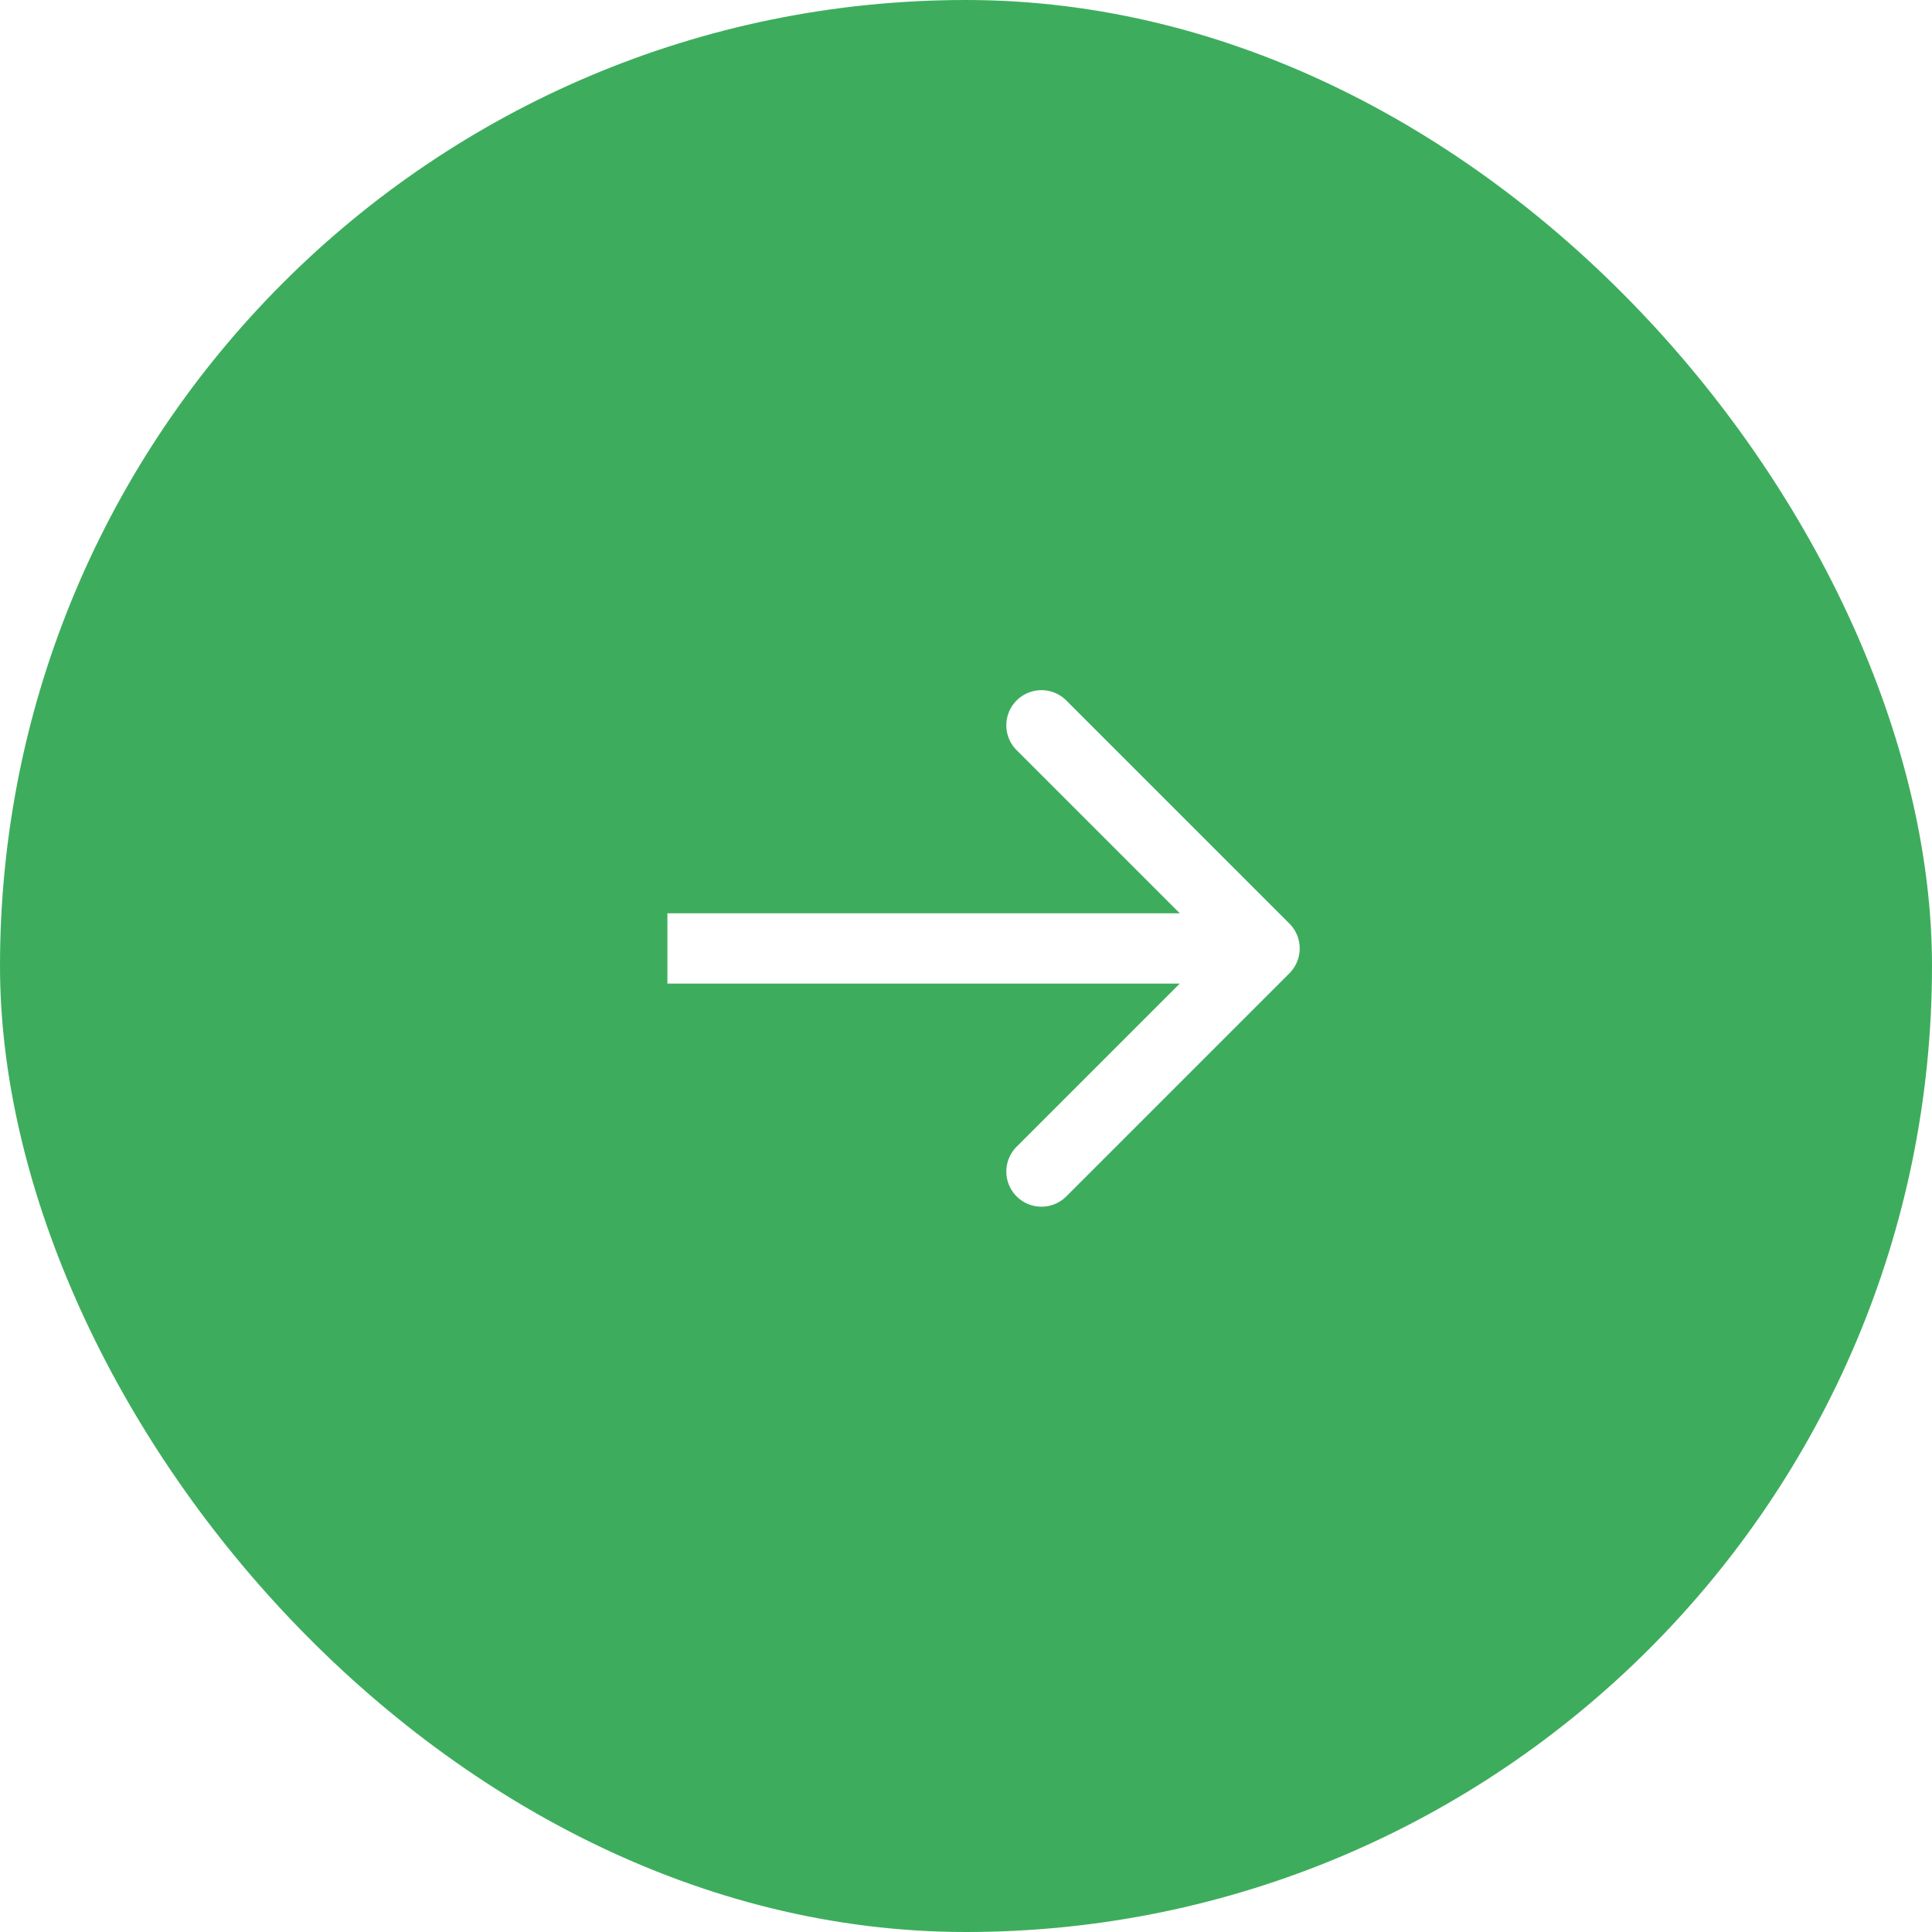 <svg width="55" height="55" fill="none" xmlns="http://www.w3.org/2000/svg"><g filter="url(#filter0_i_556_66)"><rect width="55" height="55" rx="27.5" fill="#3DAD5D"/></g><path d="M36.707 27.707a1 1 0 000-1.414l-6.364-6.364a1 1 0 00-1.414 1.414L34.586 27l-5.657 5.657a1 1 0 001.414 1.414l6.364-6.364zM19 28h17v-2H19v2z" fill="#fff"/><defs><filter id="filter0_i_556_66" x="0" y="0" width="55" height="55" filterUnits="userSpaceOnUse" color-interpolation-filters="sRGB"><feFlood flood-opacity="0" result="BackgroundImageFix"/><feBlend in="SourceGraphic" in2="BackgroundImageFix" result="shape"/><feColorMatrix in="SourceAlpha" values="0 0 0 0 0 0 0 0 0 0 0 0 0 0 0 0 0 0 127 0" result="hardAlpha"/><feOffset/><feGaussianBlur stdDeviation="15"/><feComposite in2="hardAlpha" operator="arithmetic" k2="-1" k3="1"/><feColorMatrix values="0 0 0 0 1 0 0 0 0 1 0 0 0 0 1 0 0 0 0.4 0"/><feBlend in2="shape" result="effect1_innerShadow_556_66"/></filter></defs></svg>